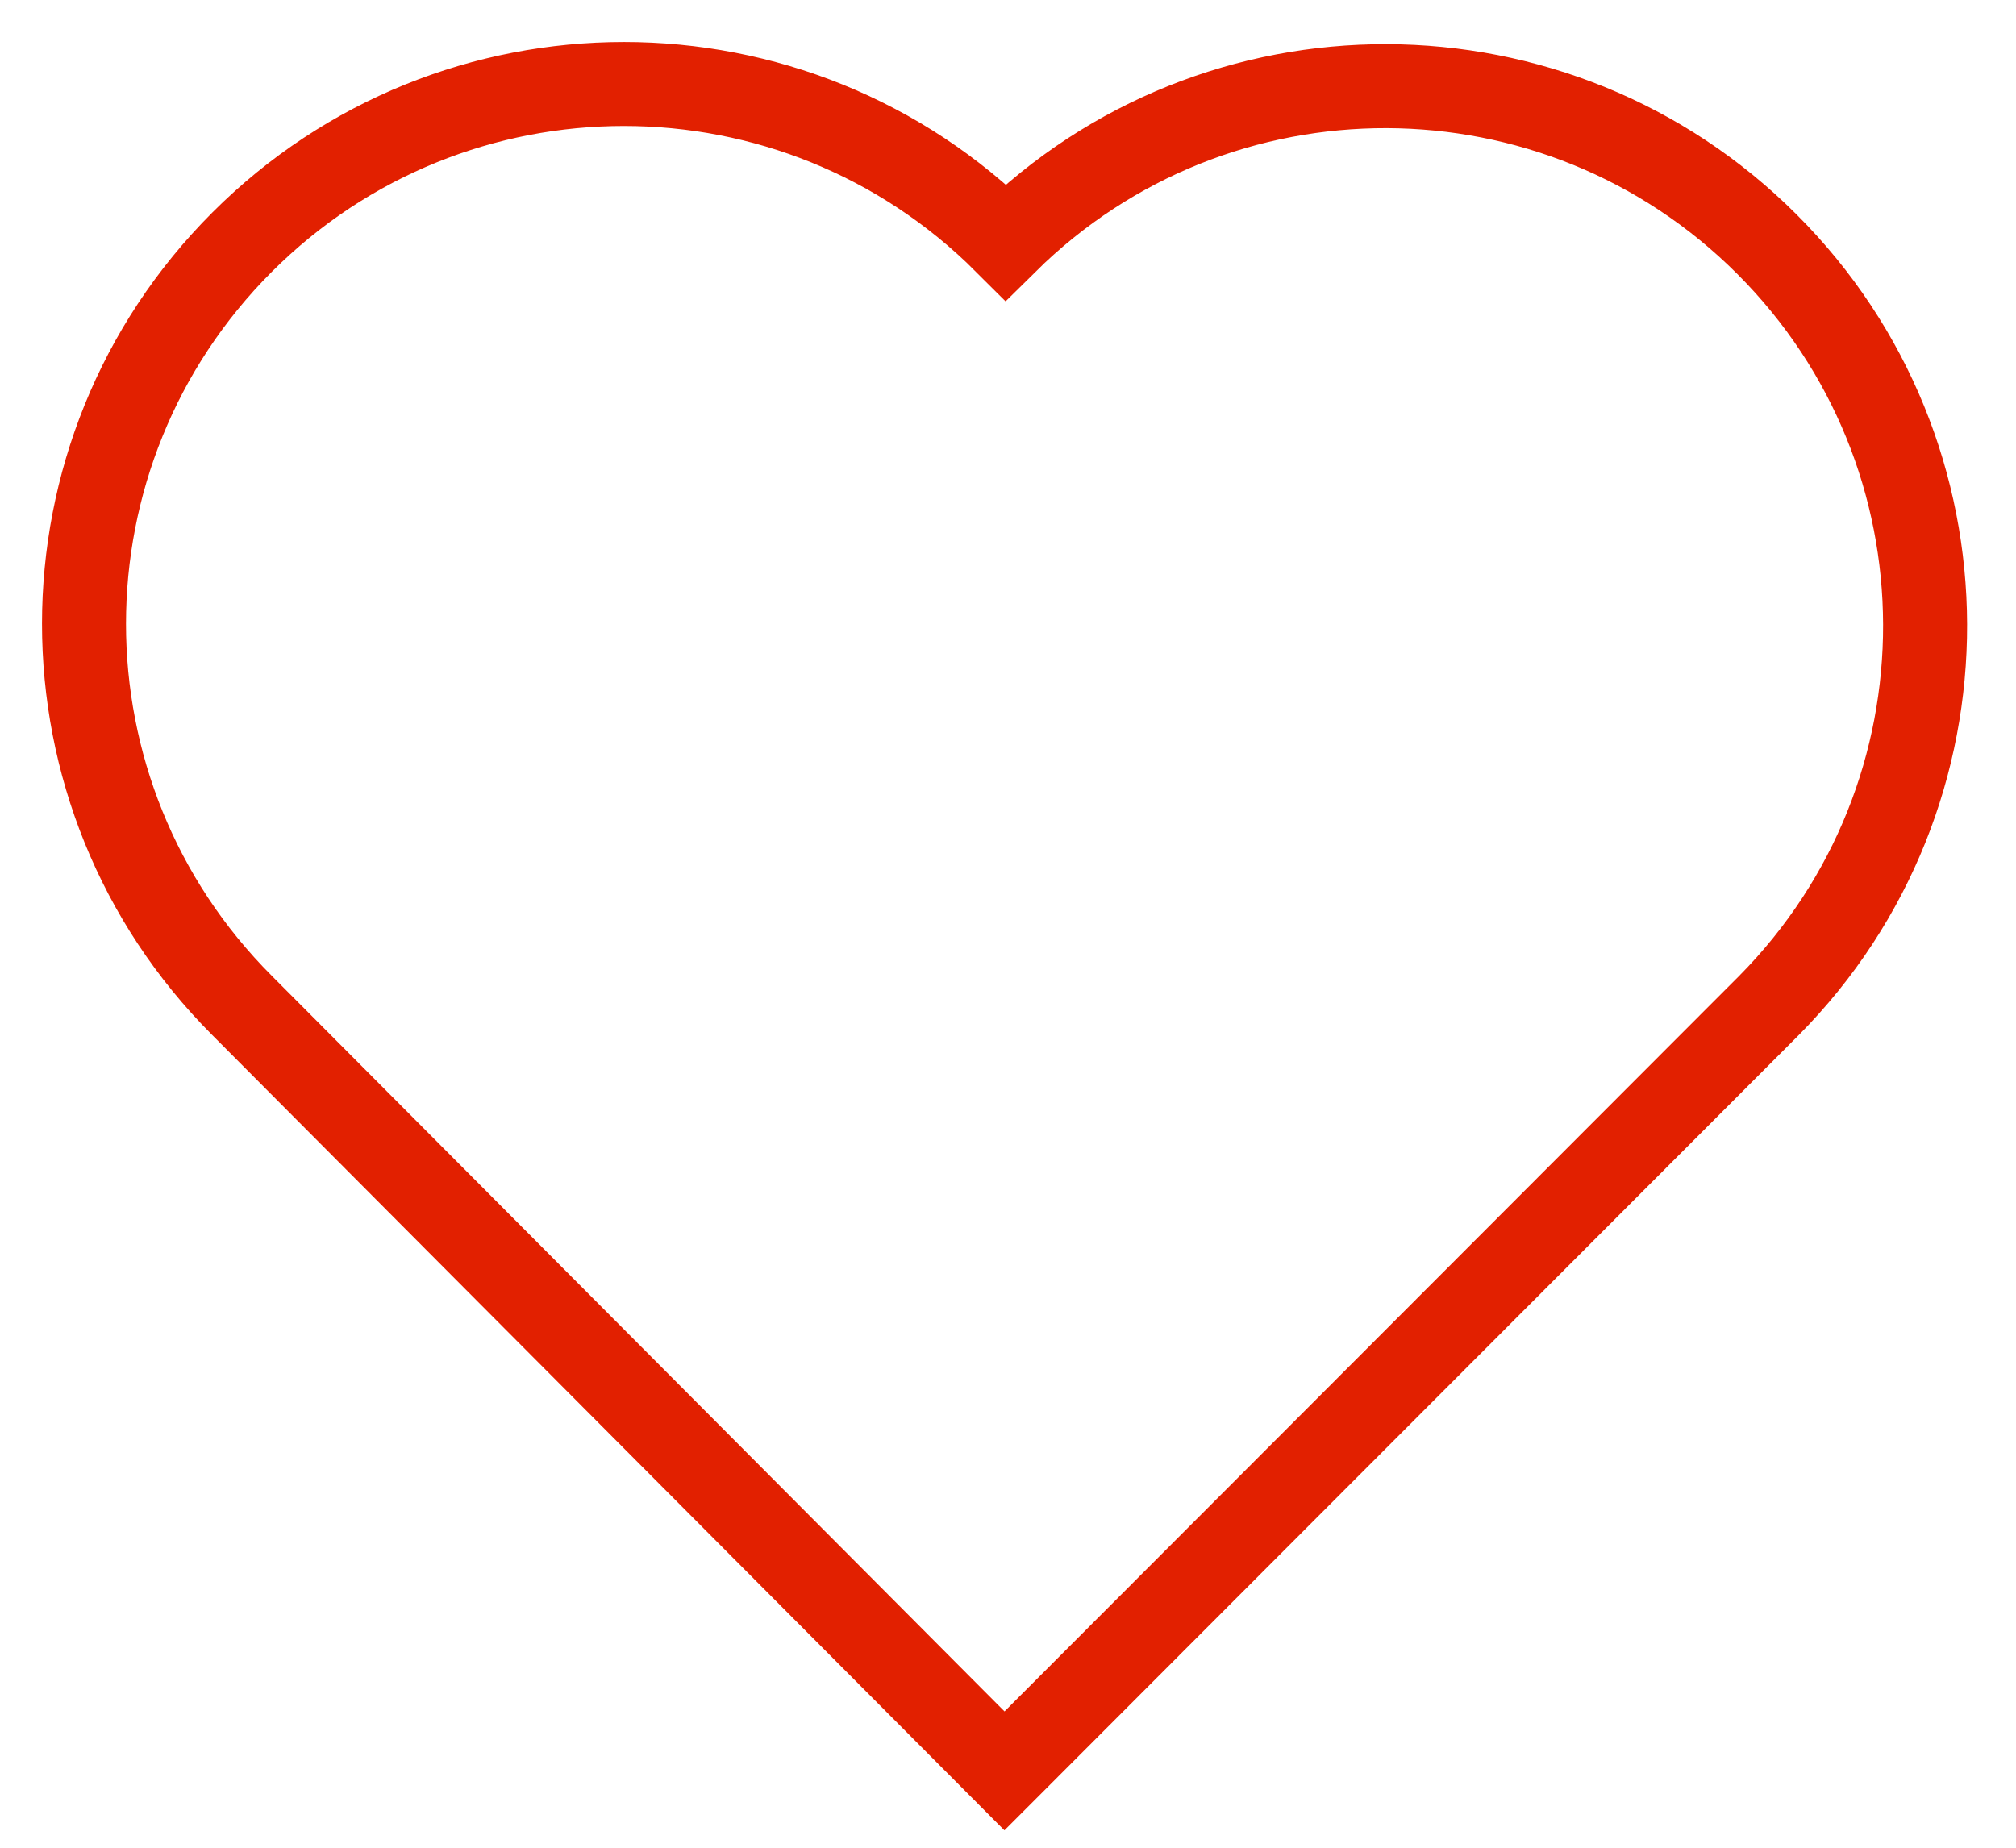 <?xml version="1.0" encoding="UTF-8" standalone="no"?>
<svg width="24px" height="22px" viewBox="0 0 24 22" version="1.1" xmlns="http://www.w3.org/2000/svg" xmlns:xlink="http://www.w3.org/1999/xlink">
    <!-- Generator: Sketch 41.1 (35376) - http://www.bohemiancoding.com/sketch -->
    <title>Page 1</title>
    <desc>Created with Sketch.</desc>
    <defs></defs>
    <g id="Page-1" stroke="none" stroke-width="1" fill="none" fill-rule="evenodd">
        <g id="Desktop-Copy-22" transform="translate(-500, -2147)">
            <rect id="Rectangle-9" fill="#FFFFFF" x="122" y="1934" width="748" height="276"></rect>
            <path d="M521.035,2149.908 C518.535,2147.408 514.486,2147.397 511.973,2149.883 C509.463,2147.373 505.394,2147.372 502.883,2149.882 C500.373,2152.392 500.372,2156.461 502.882,2158.972 L511.958,2168.085 L511.983,2168.06 L521.059,2158.972 C523.547,2156.459 523.536,2152.407 521.035,2149.908 Z" id="Page-1" stroke="#E22000"></path>
        </g>
    </g>
</svg>